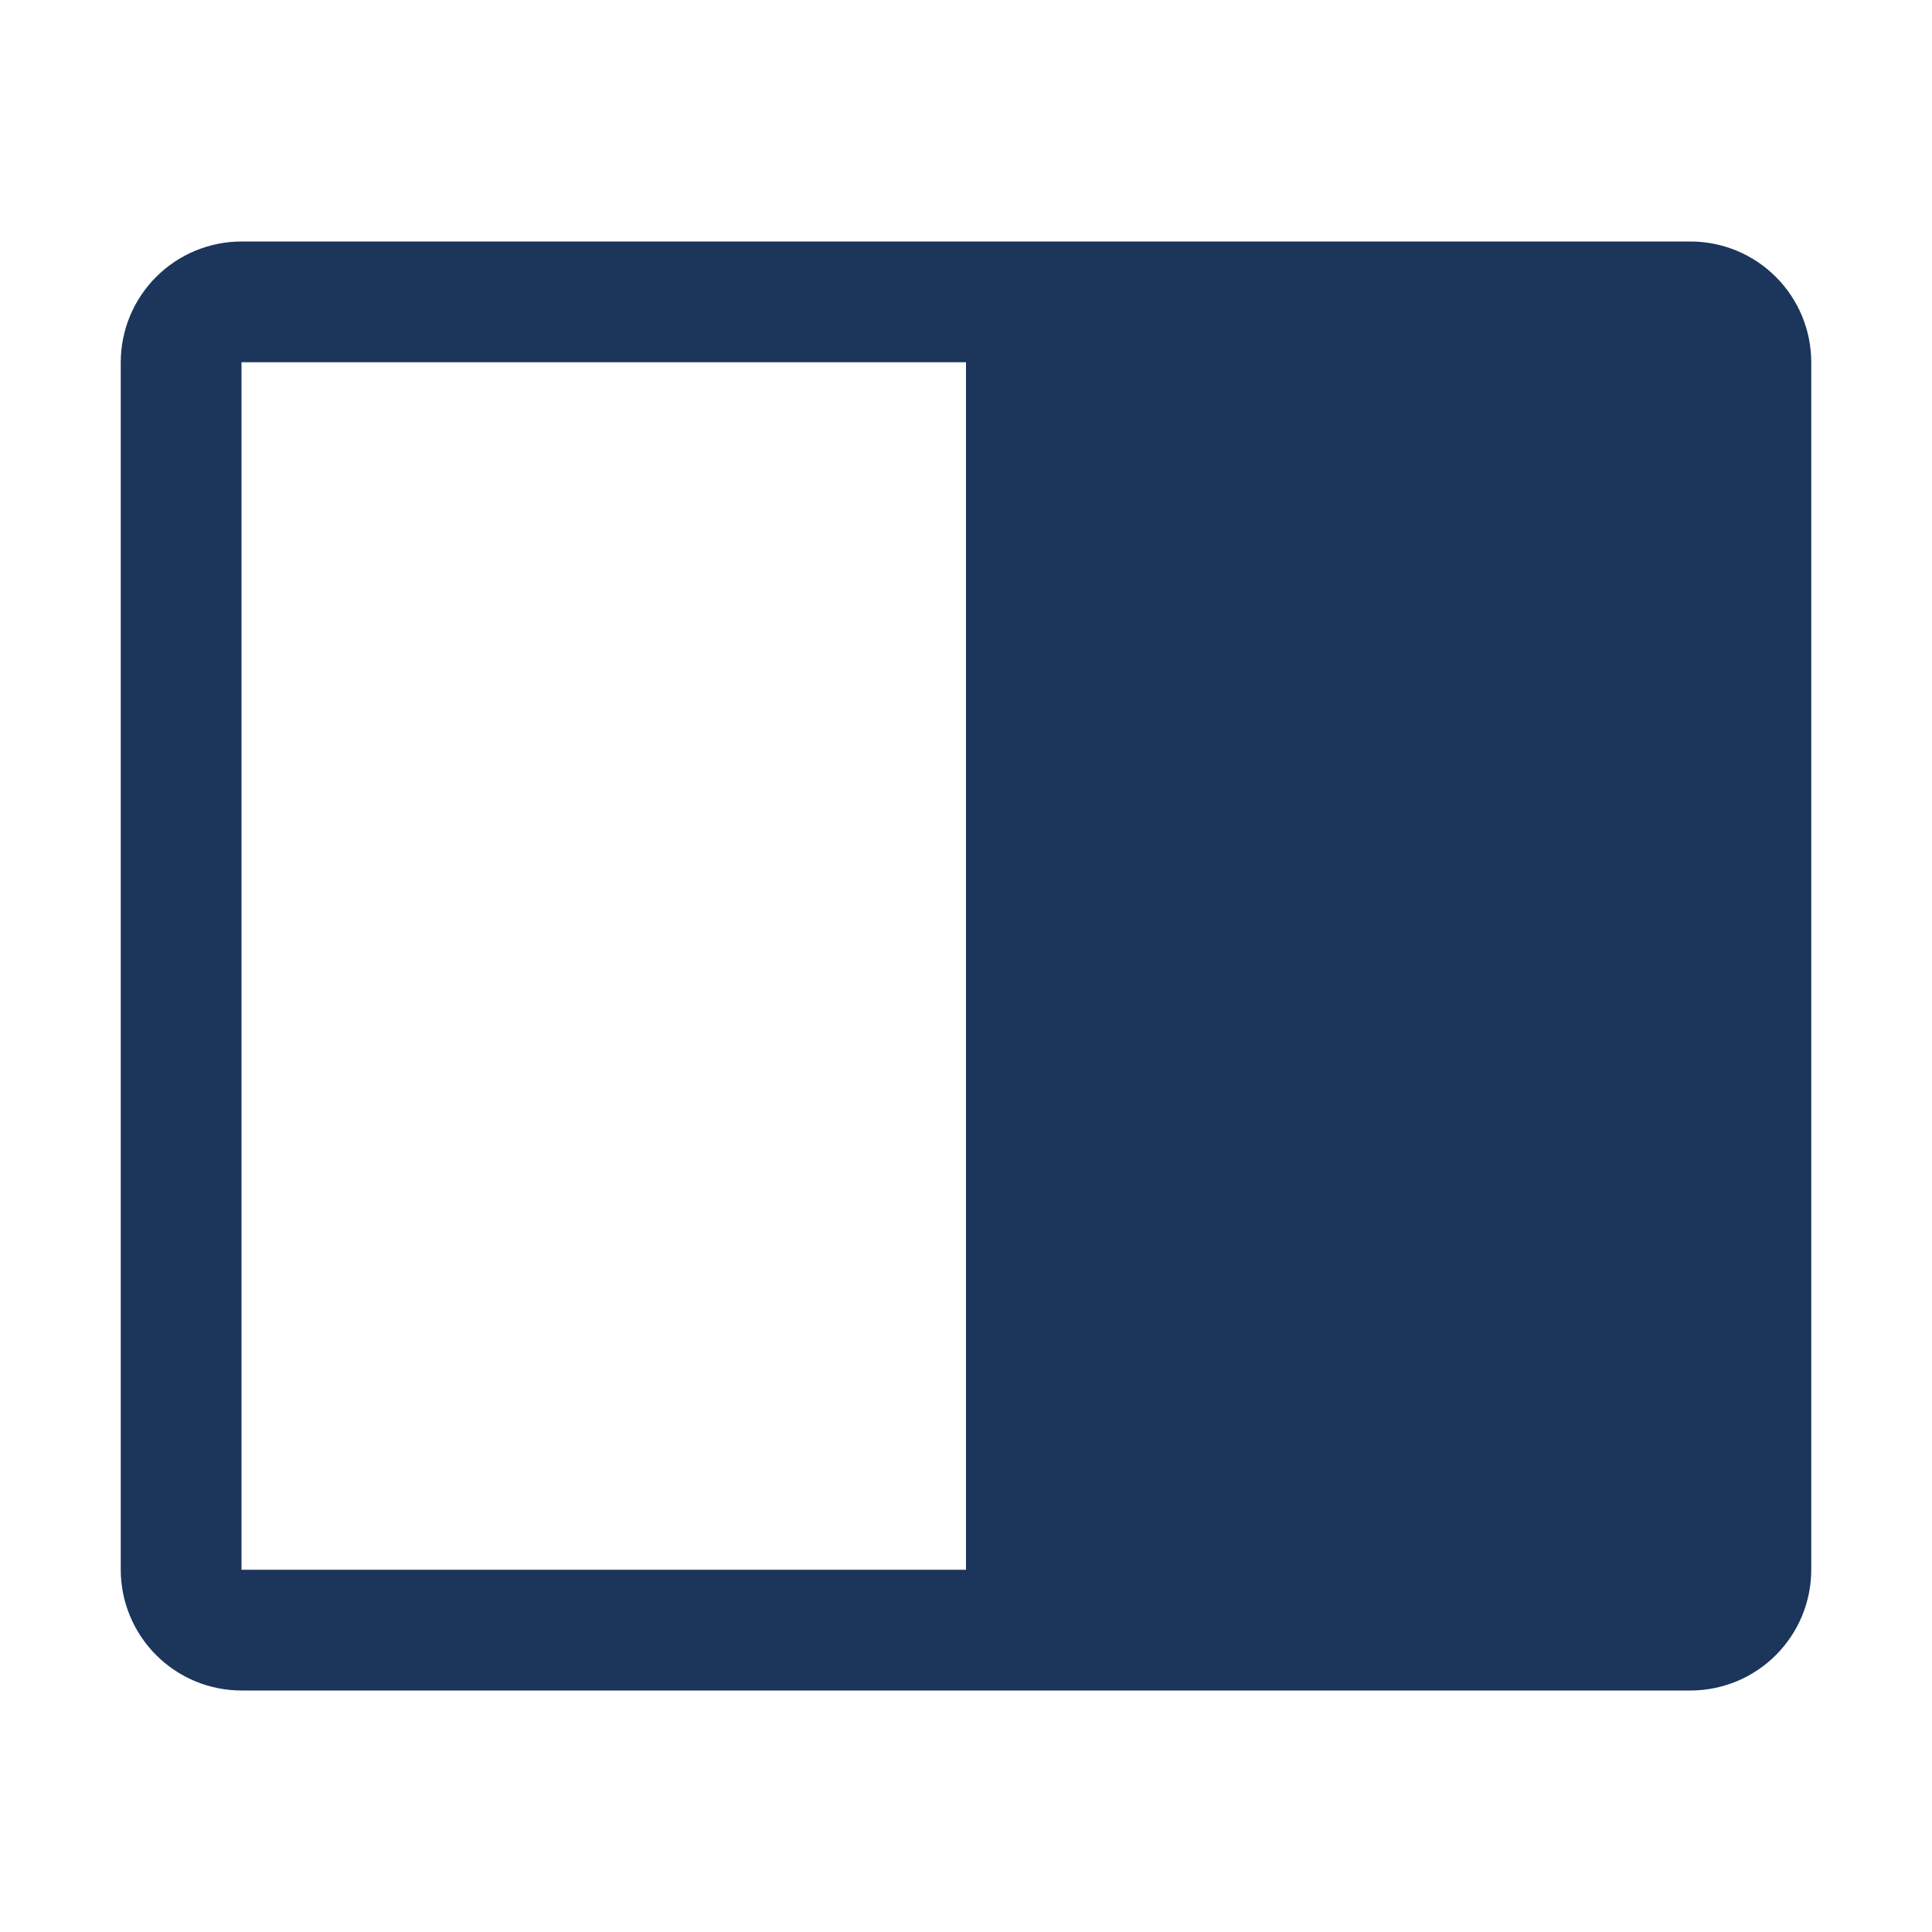 <svg width="80" height="80" viewBox="0 0 80 80" fill="none" xmlns="http://www.w3.org/2000/svg">
<path d="M70 10H10C8.674 10.001 7.403 10.528 6.466 11.466C5.529 12.403 5.001 13.674 5 15V65C5.001 66.326 5.529 67.597 6.466 68.534C7.403 69.472 8.674 69.999 10 70H70C71.326 69.999 72.597 69.472 73.534 68.534C74.472 67.597 74.999 66.326 75 65V15C74.999 13.674 74.472 12.403 73.534 11.466C72.597 10.528 71.326 10.001 70 10V10ZM10 15H40V65H10V15Z" fill="#1B355B"/>
</svg>
